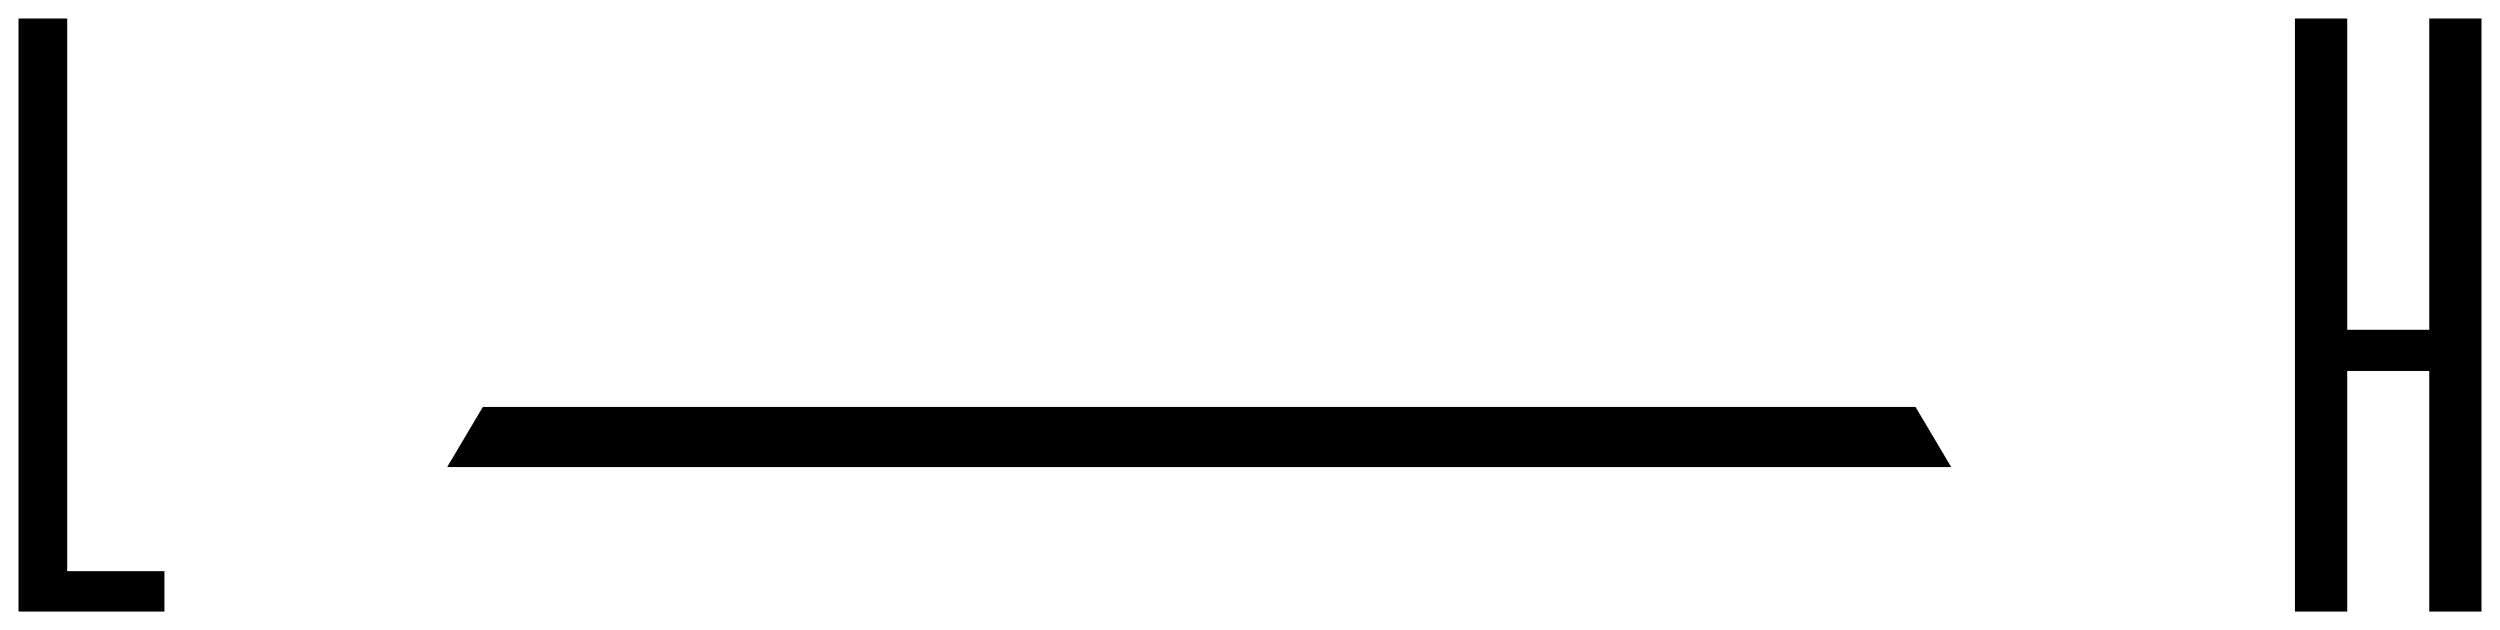 <?xml version="1.0" encoding="UTF-8"?>
<svg width="123px" height="31px" viewBox="0 0 123 31" version="1.1" xmlns="http://www.w3.org/2000/svg" xmlns:xlink="http://www.w3.org/1999/xlink">
    <!-- Generator: Sketch 61.2 (89653) - https://sketch.com -->
    <title>Group 9</title>
    <desc>Created with Sketch.</desc>
    <g id="Page-1" stroke="none" stroke-width="1" fill="none" fill-rule="evenodd">
        <g id="Dashboard-Light---New-Message" transform="translate(-706, -357)">
            <g id="Group-3" transform="translate(330, 120)">
                <g id="Gauge-2" transform="translate(298, 145)">
                    <g id="Group-9" transform="translate(79, 93)">
                        <polyline id="Fill-142" fill="#000000" points="2.217 27.19 7 27.19 7 29 0 29 0 0 2.217 0 2.217 27.19"></polyline>
                        <polygon id="Stroke-143" stroke="#000000" stroke-width="0.179" points="2.217 27.19 7 27.19 7 29 0 29 0 0 2.217 0"></polygon>
                        <polyline id="Fill-144" fill="#000000" points="118.61 0 121 0 121 29 118.61 29 118.61 17.162 114.394 17.162 114.394 29 112 29 112 0 114.394 0 114.394 15.315 118.61 15.315 118.61 0"></polyline>
                        <polygon id="Stroke-145" stroke="#000000" stroke-width="0.179" points="118.61 0 121 0 121 29 118.61 29 118.61 17.162 114.394 17.162 114.394 29 112 29 112 0 114.394 0 114.394 15.315 118.61 15.315"></polygon>
                        <polyline id="Fill-154" fill="#000000" points="95 21.98 21 21.98 22.757 19.02 93.243 19.02 95 21.98"></polyline>
                    </g>
                </g>
            </g>
        </g>
    </g>
</svg>